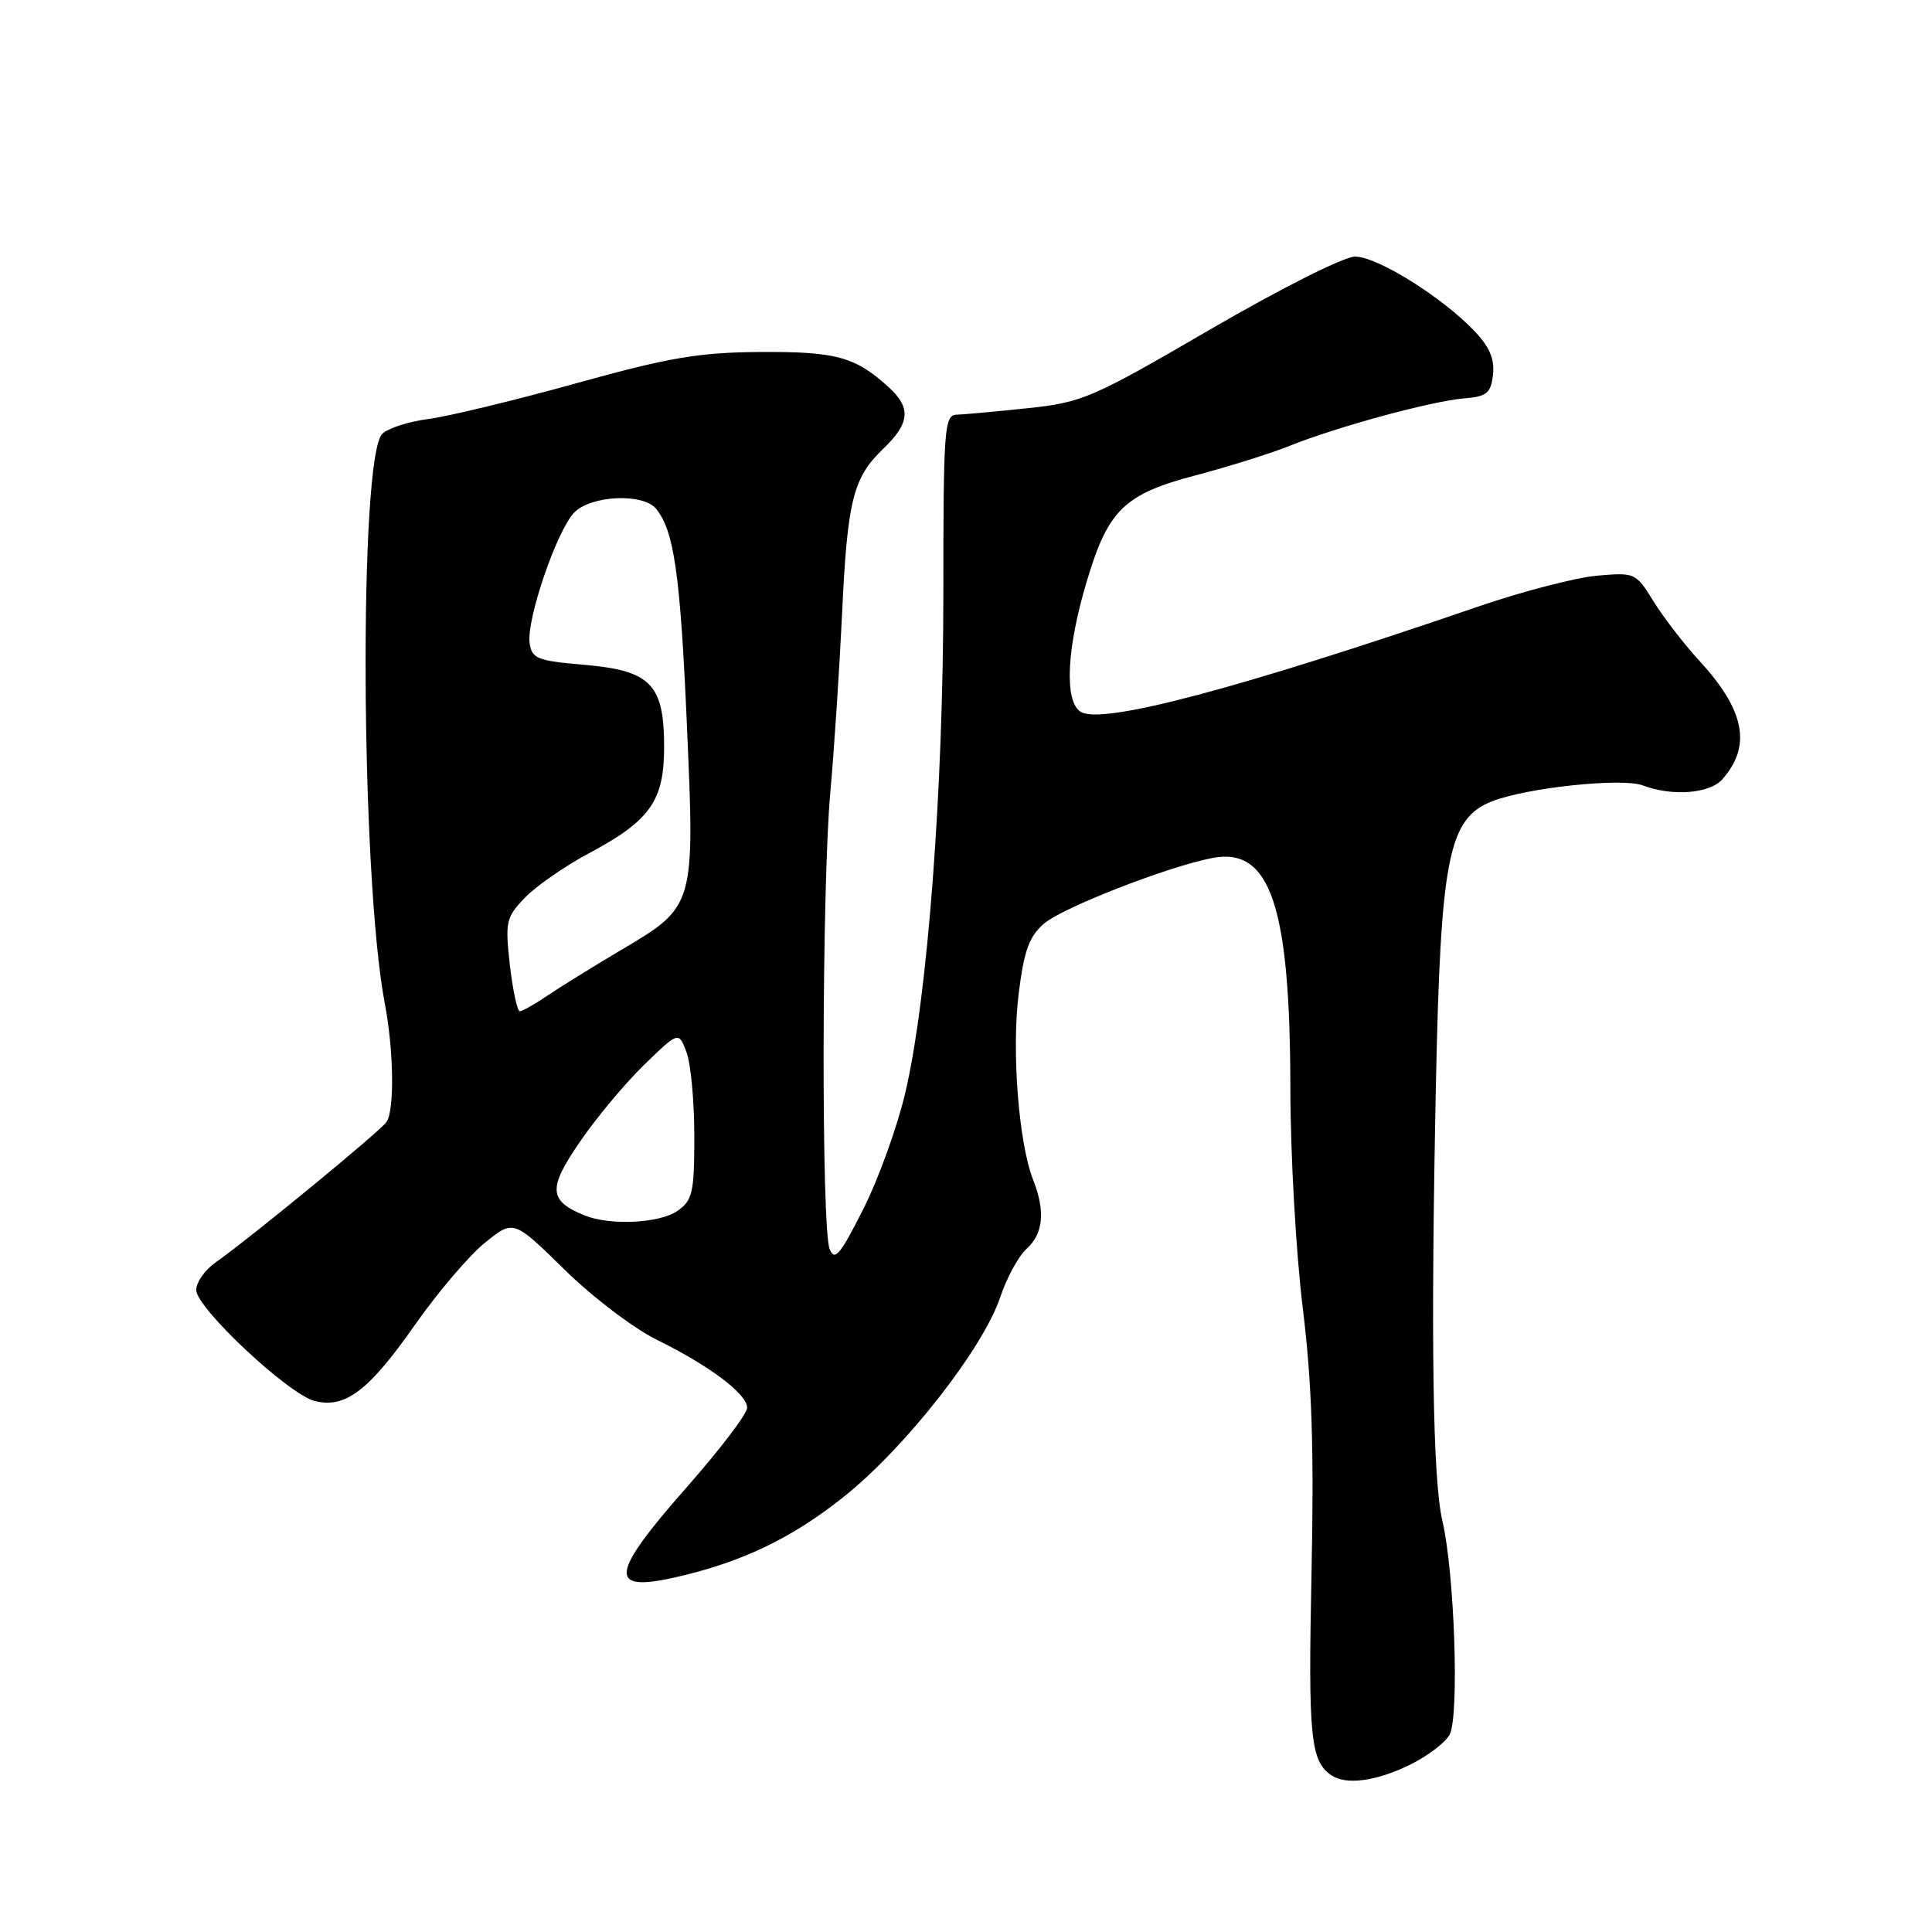 <?xml version="1.0" encoding="UTF-8" standalone="no"?>
<!DOCTYPE svg PUBLIC "-//W3C//DTD SVG 1.1//EN" "http://www.w3.org/Graphics/SVG/1.1/DTD/svg11.dtd" >
<svg xmlns="http://www.w3.org/2000/svg" xmlns:xlink="http://www.w3.org/1999/xlink" version="1.1" viewBox="0 0 256 256">
 <g >
 <path fill="currentColor"
d=" M 186.70 233.90 C 189.08 232.75 191.50 230.93 192.08 229.85 C 193.38 227.42 192.74 208.40 191.12 201.50 C 189.84 196.02 189.57 177.41 190.27 143.50 C 190.90 113.61 191.92 108.46 197.70 106.18 C 202.30 104.37 214.94 103.03 217.68 104.07 C 221.58 105.55 226.54 105.17 228.23 103.25 C 232.12 98.82 231.21 94.13 225.18 87.56 C 223.13 85.33 220.39 81.77 219.09 79.67 C 216.77 75.90 216.65 75.84 211.62 76.28 C 208.80 76.53 201.78 78.35 196.00 80.33 C 164.12 91.27 145.92 96.09 143.18 94.31 C 141.00 92.90 141.33 85.93 144.01 77.00 C 146.84 67.54 148.97 65.47 158.45 62.98 C 162.83 61.82 168.45 60.06 170.95 59.05 C 177.11 56.57 189.71 53.14 194.00 52.79 C 197.03 52.54 197.54 52.11 197.83 49.64 C 198.06 47.57 197.37 45.95 195.33 43.82 C 191.02 39.32 182.48 34.00 179.56 34.00 C 178.09 34.00 169.78 38.18 160.38 43.64 C 144.62 52.81 143.43 53.32 136.15 54.09 C 131.94 54.53 127.71 54.92 126.75 54.95 C 125.13 55.00 125.00 56.80 125.00 78.45 C 125.00 104.61 122.91 132.20 119.97 144.73 C 118.92 149.25 116.40 156.23 114.38 160.23 C 111.31 166.31 110.58 167.17 109.93 165.50 C 108.82 162.69 108.89 117.66 110.02 105.00 C 110.54 99.22 111.23 88.65 111.57 81.50 C 112.28 66.27 113.02 63.32 117.02 59.48 C 120.58 56.07 120.76 54.04 117.75 51.30 C 113.32 47.27 110.79 46.58 100.76 46.64 C 92.55 46.70 88.69 47.36 76.26 50.81 C 68.14 53.07 59.37 55.18 56.76 55.52 C 54.16 55.85 51.41 56.74 50.65 57.49 C 47.54 60.60 47.78 116.04 50.98 132.92 C 52.17 139.15 52.29 147.00 51.23 148.65 C 50.50 149.80 33.28 163.95 28.54 167.30 C 27.14 168.28 26.00 169.92 26.00 170.93 C 26.00 173.31 38.24 184.77 41.70 185.64 C 45.75 186.66 48.85 184.30 54.97 175.57 C 58.01 171.23 62.20 166.32 64.28 164.65 C 68.05 161.61 68.05 161.61 74.78 168.21 C 78.47 171.84 83.97 176.02 87.00 177.51 C 94.06 180.99 99.00 184.71 99.00 186.54 C 99.00 187.34 95.40 192.07 91.00 197.06 C 80.85 208.58 80.52 211.01 89.37 209.03 C 98.26 207.04 105.00 203.80 111.97 198.20 C 120.12 191.64 130.29 178.62 132.54 171.87 C 133.39 169.32 134.96 166.44 136.04 165.46 C 138.25 163.47 138.53 160.47 136.89 156.32 C 134.98 151.46 134.03 139.19 134.98 131.66 C 135.69 125.95 136.37 124.08 138.34 122.38 C 140.84 120.24 154.80 114.80 160.69 113.68 C 168.33 112.23 170.96 120.05 170.98 144.29 C 170.99 152.98 171.73 166.03 172.62 173.29 C 173.84 183.25 174.13 191.95 173.78 208.66 C 173.33 230.15 173.65 233.36 176.41 235.23 C 178.36 236.55 182.28 236.04 186.70 233.90 Z  M 77.47 161.05 C 72.69 159.11 72.58 157.50 76.83 151.31 C 79.02 148.11 82.86 143.51 85.37 141.08 C 89.92 136.66 89.92 136.66 90.96 139.40 C 91.53 140.90 92.00 145.90 92.00 150.51 C 92.00 158.03 91.77 159.05 89.78 160.44 C 87.42 162.10 80.85 162.42 77.47 161.05 Z  M 67.56 127.87 C 66.92 122.13 67.04 121.57 69.55 118.95 C 71.02 117.42 74.85 114.76 78.06 113.05 C 86.15 108.74 88.00 106.12 88.00 98.98 C 88.00 90.66 86.23 88.85 77.41 88.09 C 71.19 87.56 70.47 87.27 70.18 85.22 C 69.73 82.10 73.82 70.18 76.12 67.88 C 78.37 65.63 85.20 65.33 86.92 67.40 C 89.31 70.29 90.14 76.04 91.01 95.89 C 92.08 120.16 92.11 120.07 82.25 125.91 C 78.54 128.11 74.15 130.83 72.50 131.95 C 70.85 133.07 69.22 133.99 68.88 133.99 C 68.54 134.00 67.95 131.24 67.56 127.87 Z "/>
</g>
</svg>